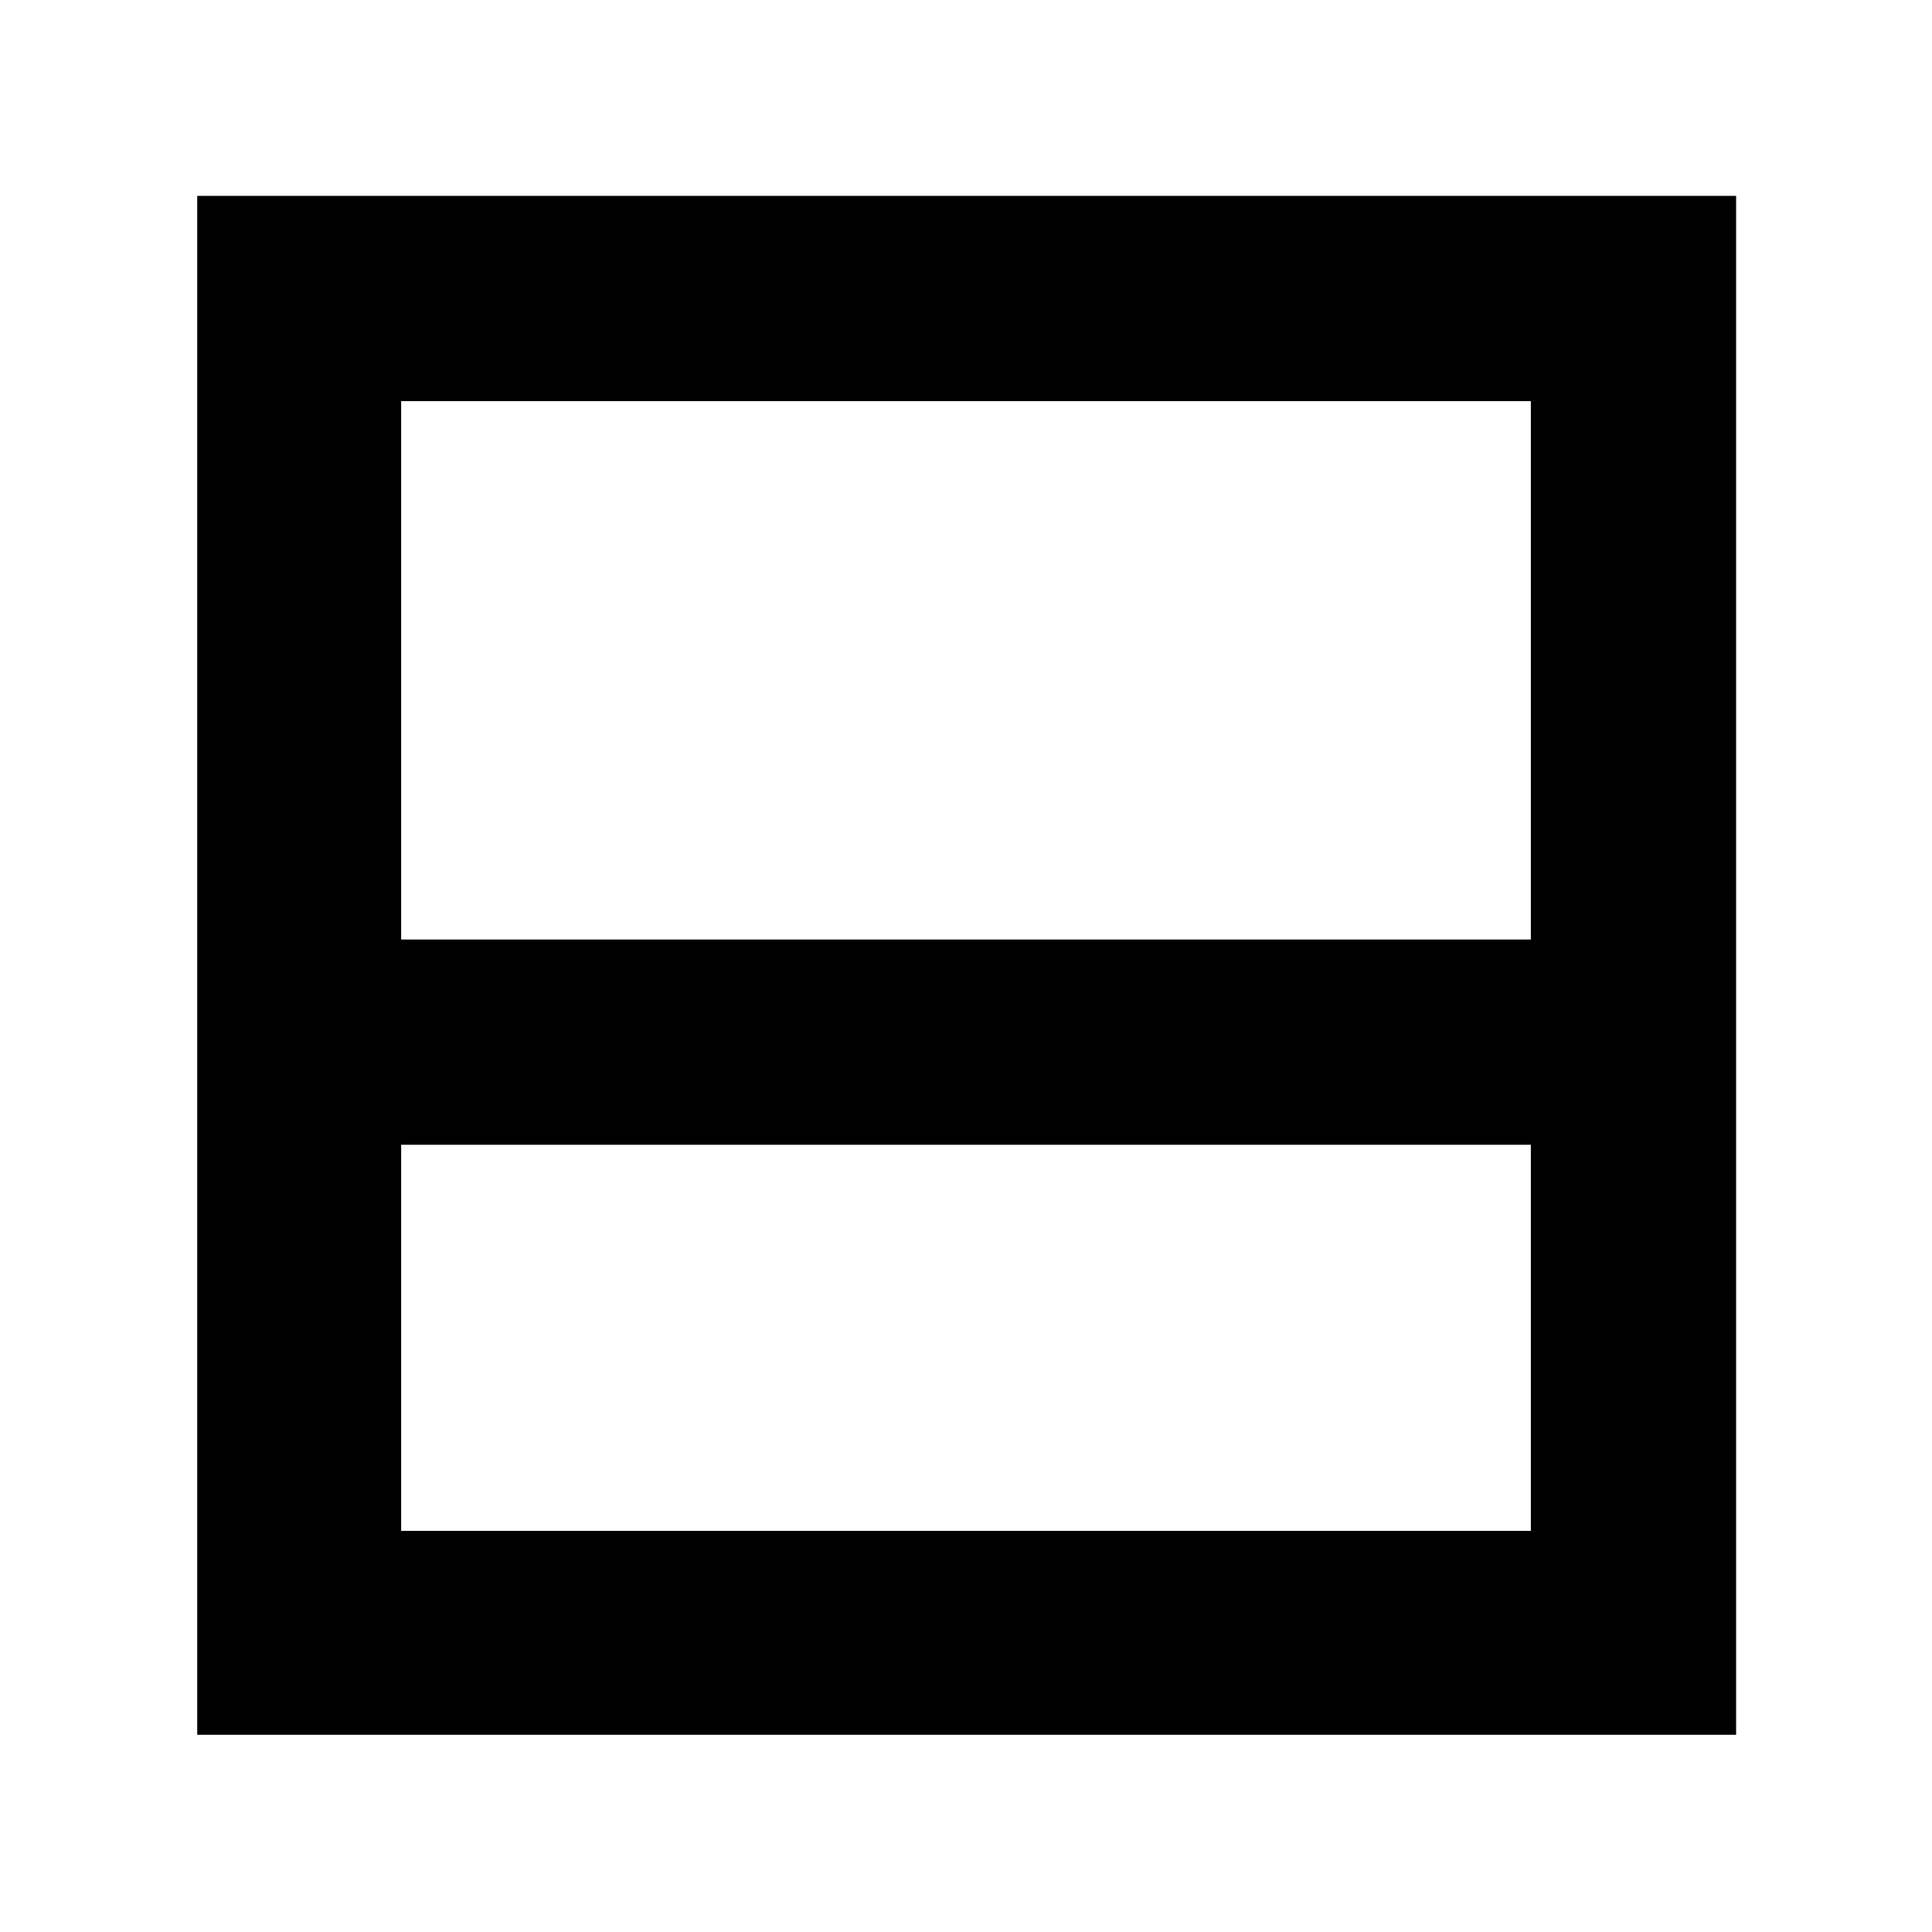 <svg xmlns="http://www.w3.org/2000/svg" height="40" viewBox="0 -960 960 960" width="40"><path d="M98-98v-764.667h764.667V-98H98Zm101.333-101.333h561.334v-191.834H199.333v191.834Zm0-293.833h561.334v-267.501H199.333v267.501Zm0 0v-267.501 267.501Z"/></svg>